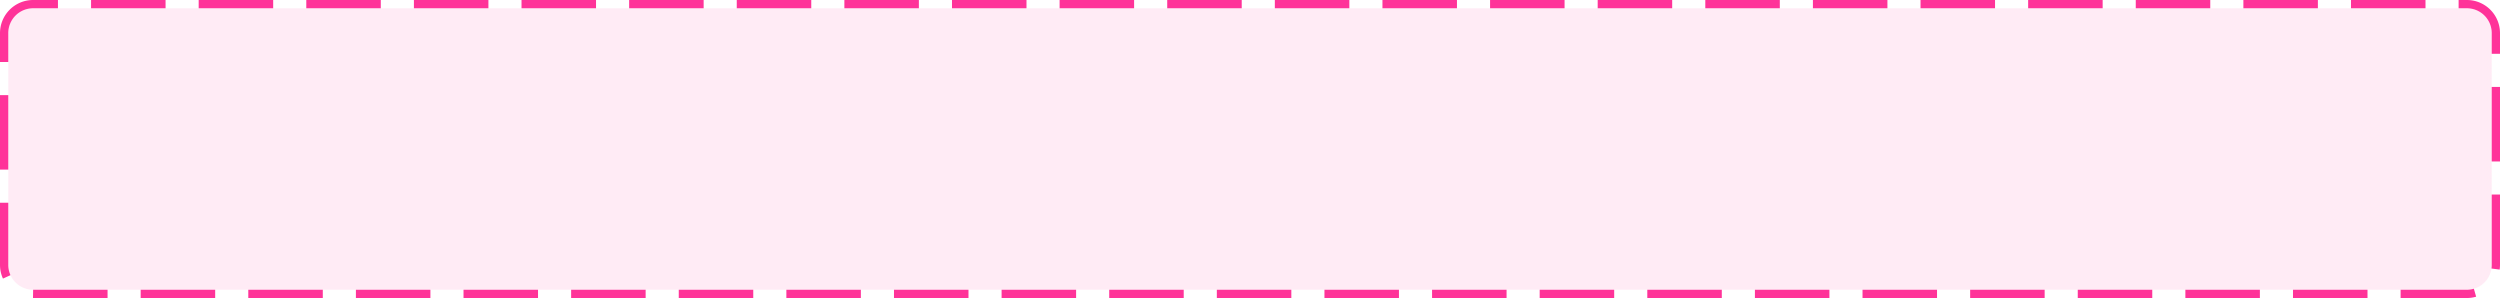 ﻿<?xml version="1.0" encoding="utf-8"?>
<svg version="1.1" xmlns:xlink="http://www.w3.org/1999/xlink" width="302px" height="36px" xmlns="http://www.w3.org/2000/svg">
  <g transform="matrix(1 0 0 1 -815 -1478 )">
    <path d="M 816 1482  A 3 3 0 0 1 819 1479 L 1113 1479  A 3 3 0 0 1 1116 1482 L 1116 1510  A 3 3 0 0 1 1113 1513 L 819 1513  A 3 3 0 0 1 816 1510 L 816 1482  Z " fill-rule="nonzero" fill="#ff3399" stroke="none" fill-opacity="0.098" />
    <path d="M 815.5 1482  A 3.5 3.5 0 0 1 819 1478.5 L 1113 1478.5  A 3.5 3.5 0 0 1 1116.5 1482 L 1116.5 1510  A 3.5 3.5 0 0 1 1113 1513.5 L 819 1513.5  A 3.5 3.5 0 0 1 815.5 1510 L 815.5 1482  Z " stroke-width="1" stroke-dasharray="9,4" stroke="#ff3399" fill="none" stroke-dashoffset="0.5" />
  </g>
</svg>